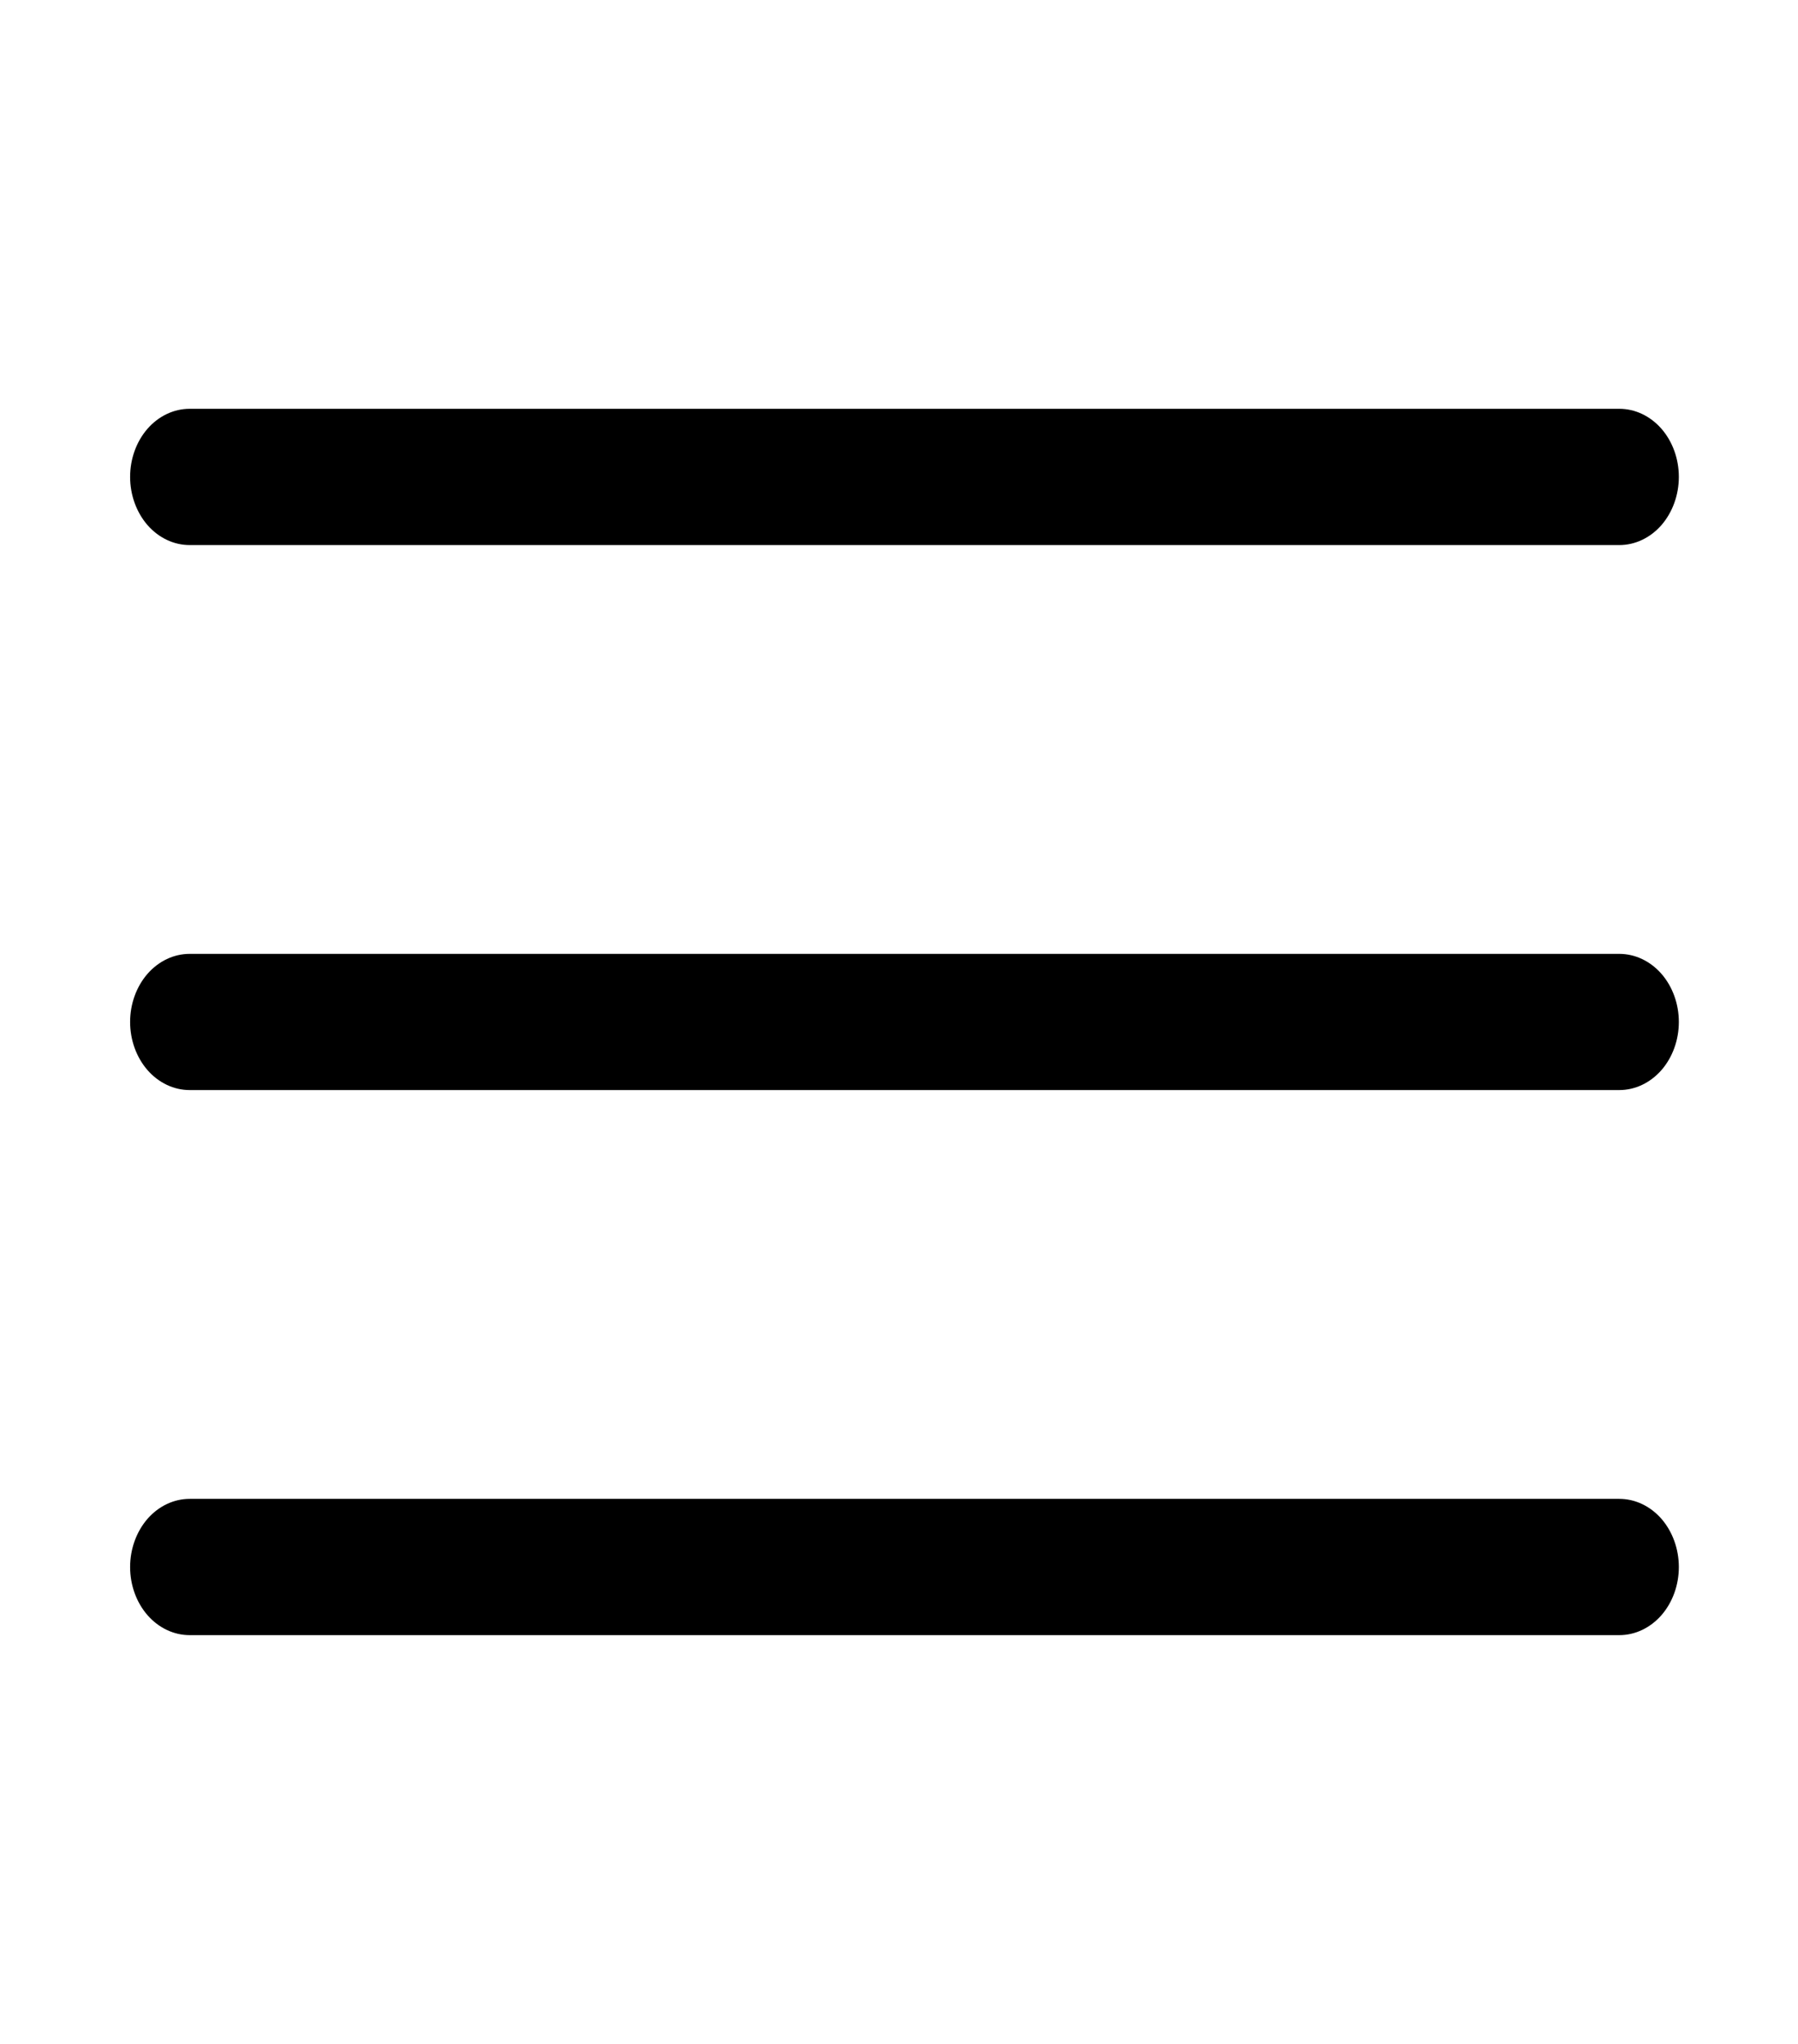 <svg width="22" height="25" viewBox="0 0 22 25" fill="none" xmlns="http://www.w3.org/2000/svg">
<path fill-rule="evenodd" clip-rule="evenodd" d="M2.321 5C2.127 5 1.942 5.088 1.805 5.244C1.669 5.4 1.592 5.612 1.592 5.833C1.592 6.054 1.669 6.266 1.805 6.423C1.942 6.579 2.127 6.667 2.321 6.667H19.813C20.007 6.667 20.192 6.579 20.329 6.423C20.465 6.266 20.542 6.054 20.542 5.833C20.542 5.612 20.465 5.4 20.329 5.244C20.192 5.088 20.007 5 19.813 5H2.321ZM1.592 12.5C1.592 12.279 1.669 12.067 1.805 11.911C1.942 11.755 2.127 11.667 2.321 11.667H19.813C20.007 11.667 20.192 11.755 20.329 11.911C20.465 12.067 20.542 12.279 20.542 12.5C20.542 12.721 20.465 12.933 20.329 13.089C20.192 13.245 20.007 13.333 19.813 13.333H2.321C2.127 13.333 1.942 13.245 1.805 13.089C1.669 12.933 1.592 12.721 1.592 12.5ZM1.592 19.167C1.592 18.946 1.669 18.734 1.805 18.577C1.942 18.421 2.127 18.333 2.321 18.333H19.813C20.007 18.333 20.192 18.421 20.329 18.577C20.465 18.734 20.542 18.946 20.542 19.167C20.542 19.388 20.465 19.6 20.329 19.756C20.192 19.912 20.007 20 19.813 20H2.321C2.127 20 1.942 19.912 1.805 19.756C1.669 19.6 1.592 19.388 1.592 19.167Z" fill="black"/>
</svg>
